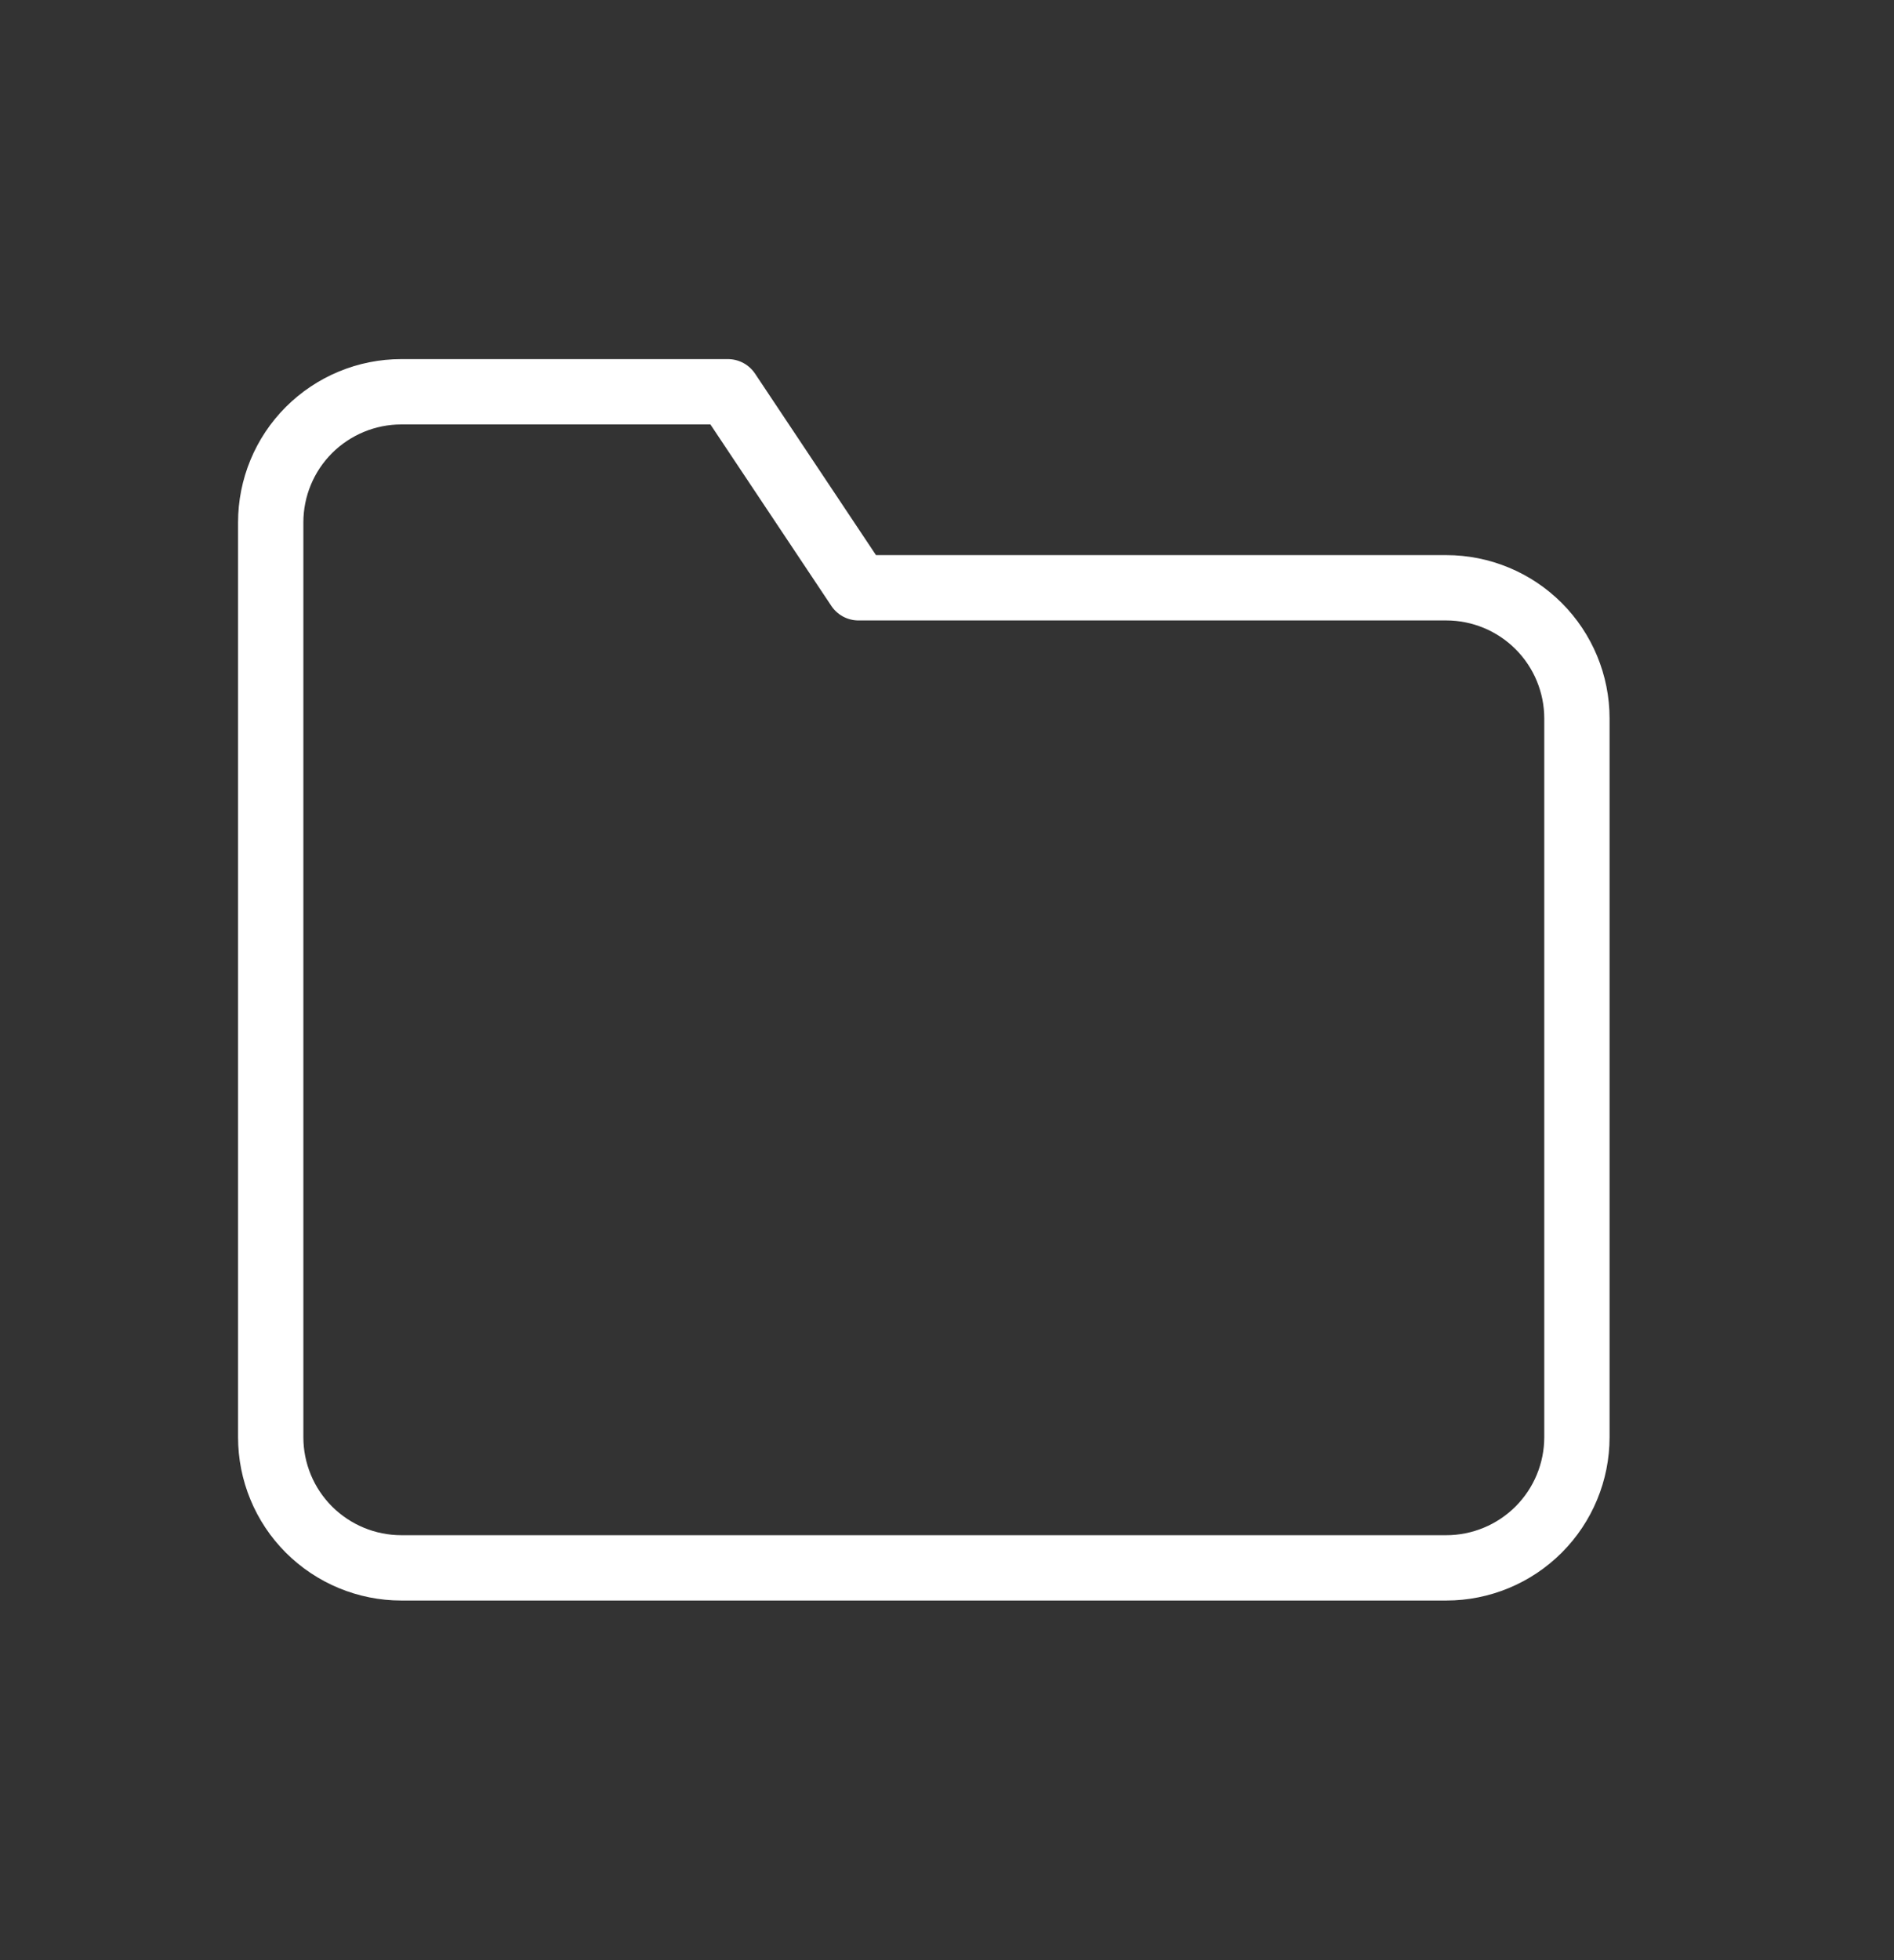 <svg width="29" height="30" viewBox="0 0 29 30" fill="none" xmlns="http://www.w3.org/2000/svg">
<rect x="0" y="0" width="29" height="30" fill="#333333" stroke="none"/>
<path d="M24.145 21.996C24.145 22.526 23.934 23.035 23.559 23.41C23.184 23.785 22.675 23.996 22.145 23.996H6.145C5.614 23.996 5.106 23.785 4.73 23.41C4.355 23.035 4.145 22.526 4.145 21.996V7.996C4.145 7.466 4.355 6.957 4.73 6.582C5.106 6.207 5.614 5.996 6.145 5.996H11.145L13.145 8.996H22.145C22.675 8.996 23.184 9.207 23.559 9.582C23.934 9.957 24.145 10.466 24.145 10.996V21.996Z" stroke="white" stroke-linecap="round" stroke-linejoin="round"/>
</svg>
